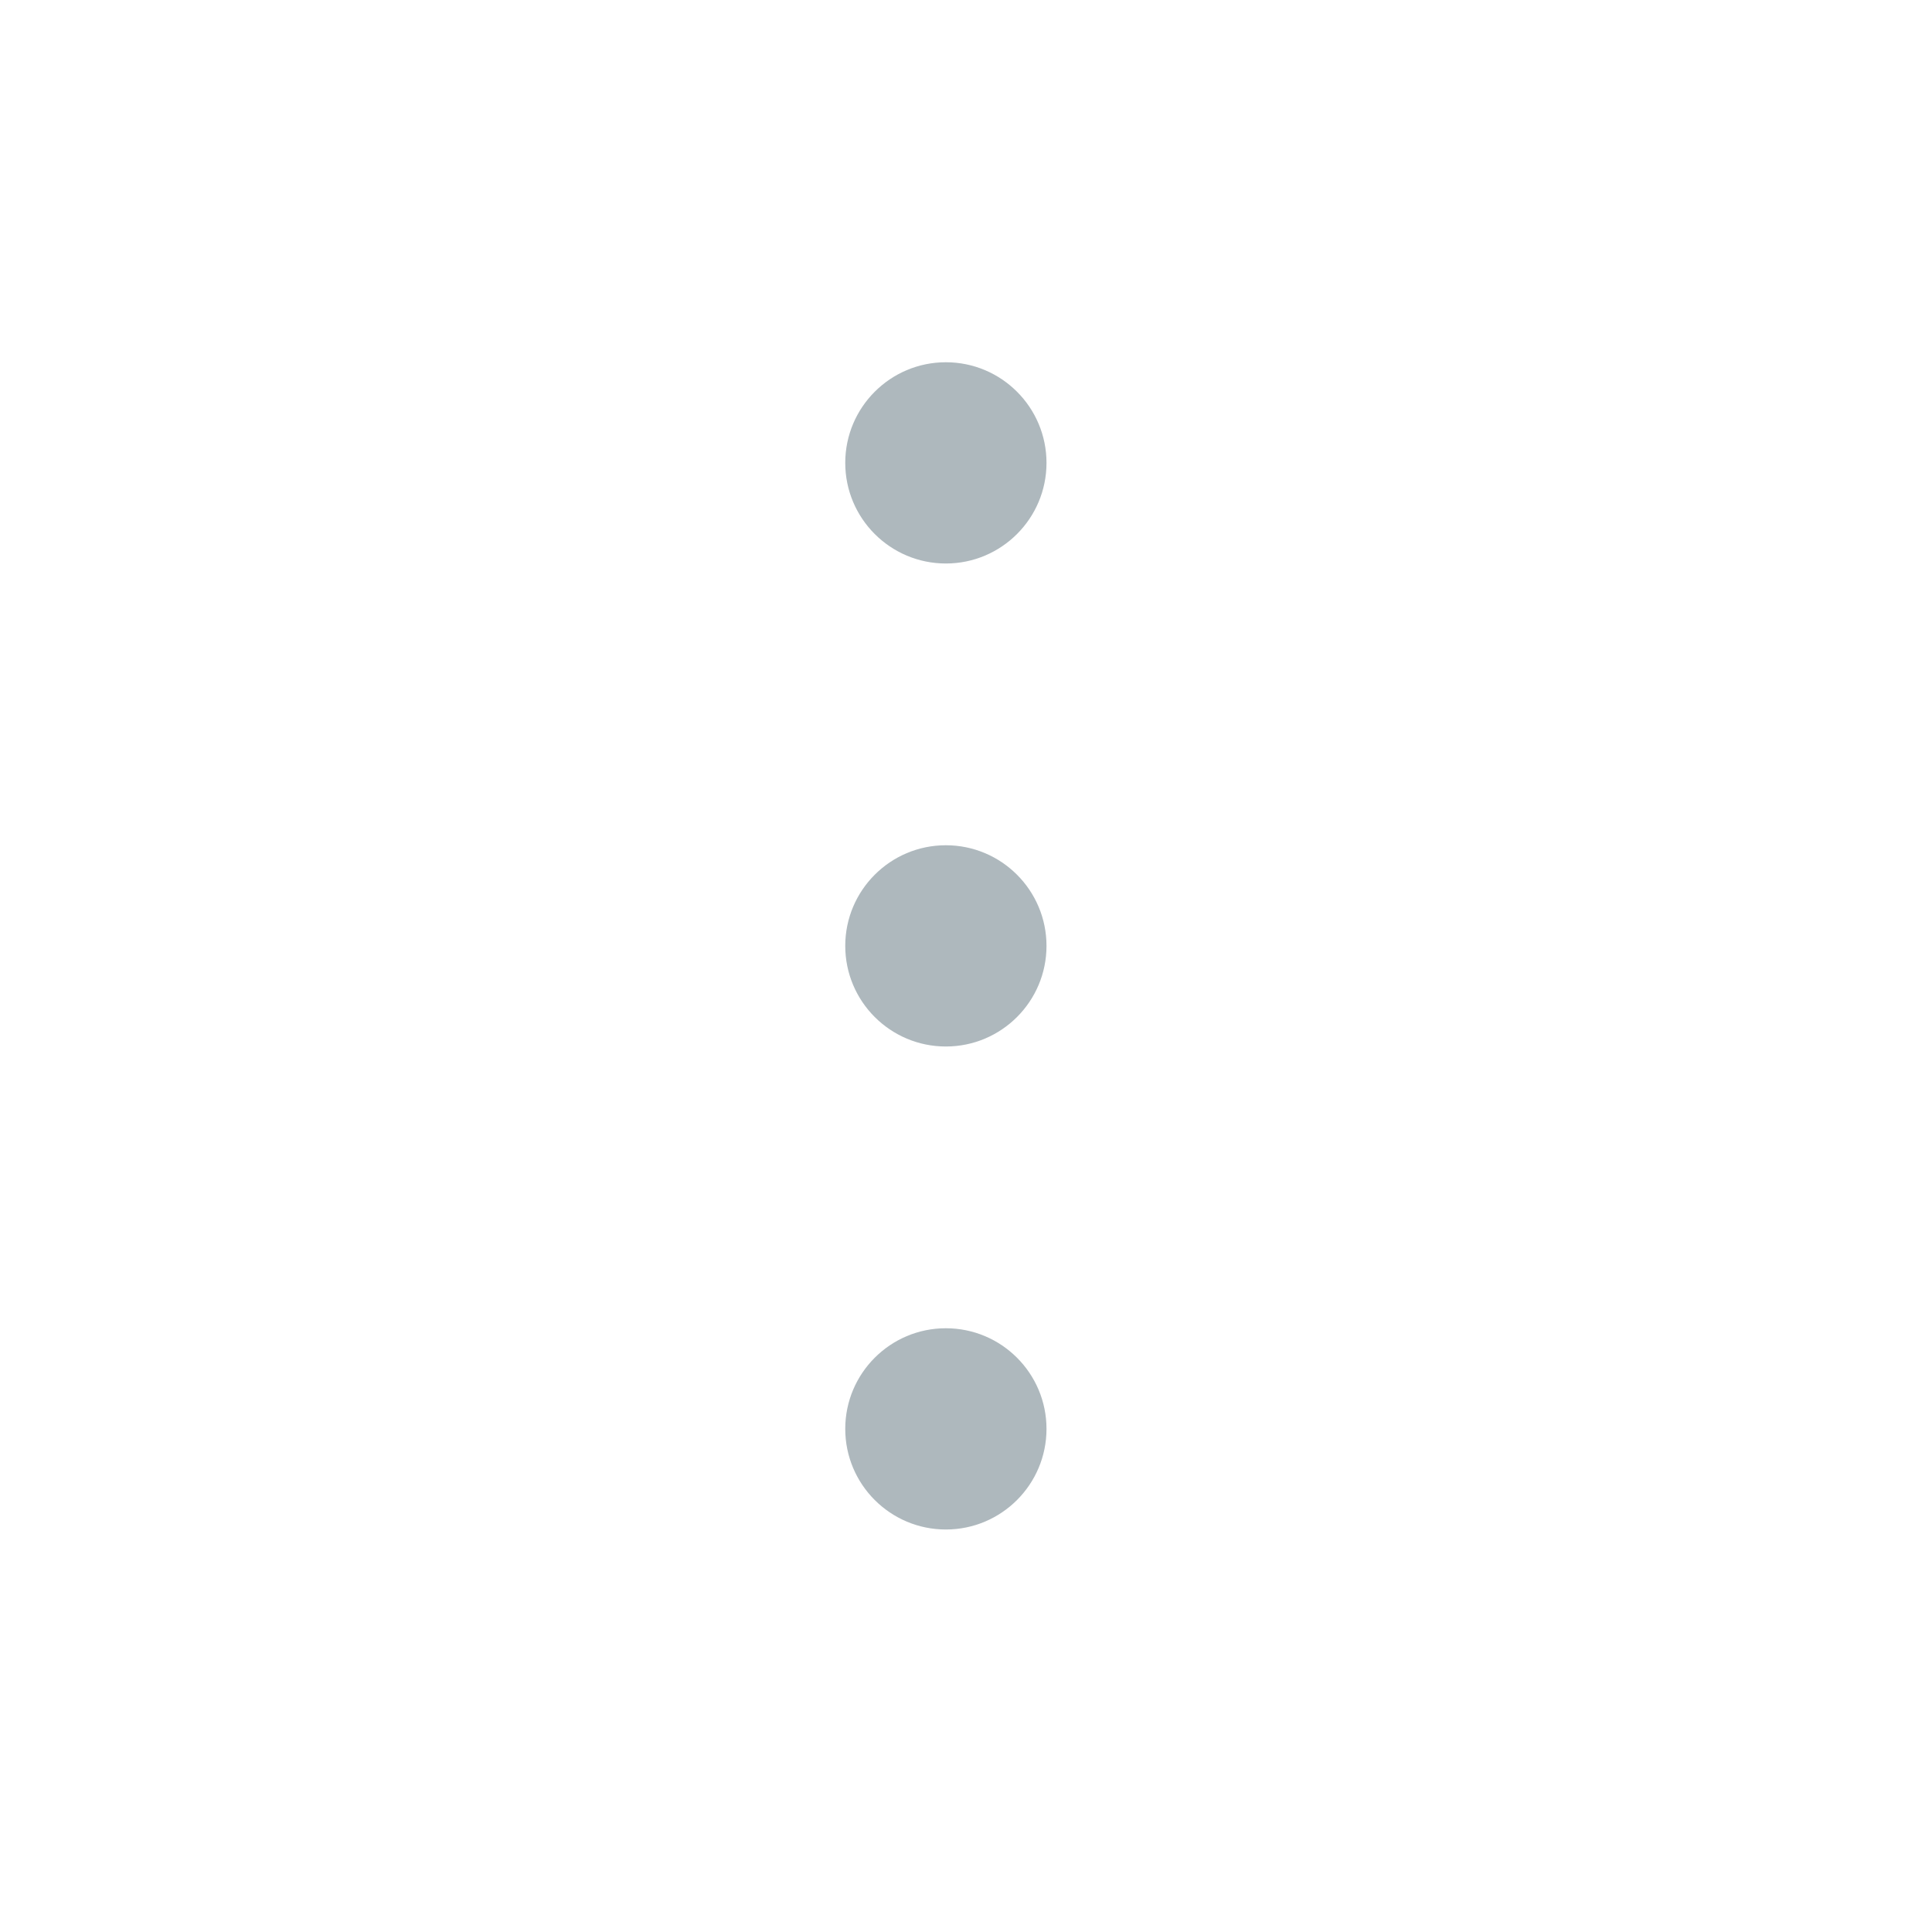 <svg xmlns="http://www.w3.org/2000/svg" width="24" height="24" viewBox="0 0 24 24">
    <path fill="#AEB8BD" fill-rule="evenodd" d="M10.5 17.75c0-.69.56-1.25 1.25-1.25s1.25.56 1.25 1.25S12.44 19 11.75 19s-1.25-.56-1.25-1.25zm0-6c0-.69.56-1.25 1.25-1.25s1.25.56 1.25 1.25S12.44 13 11.75 13s-1.25-.56-1.25-1.25zm0-6c0-.69.56-1.25 1.25-1.25S13 5.06 13 5.75 12.44 7 11.75 7s-1.25-.56-1.25-1.25z"/>
</svg>
